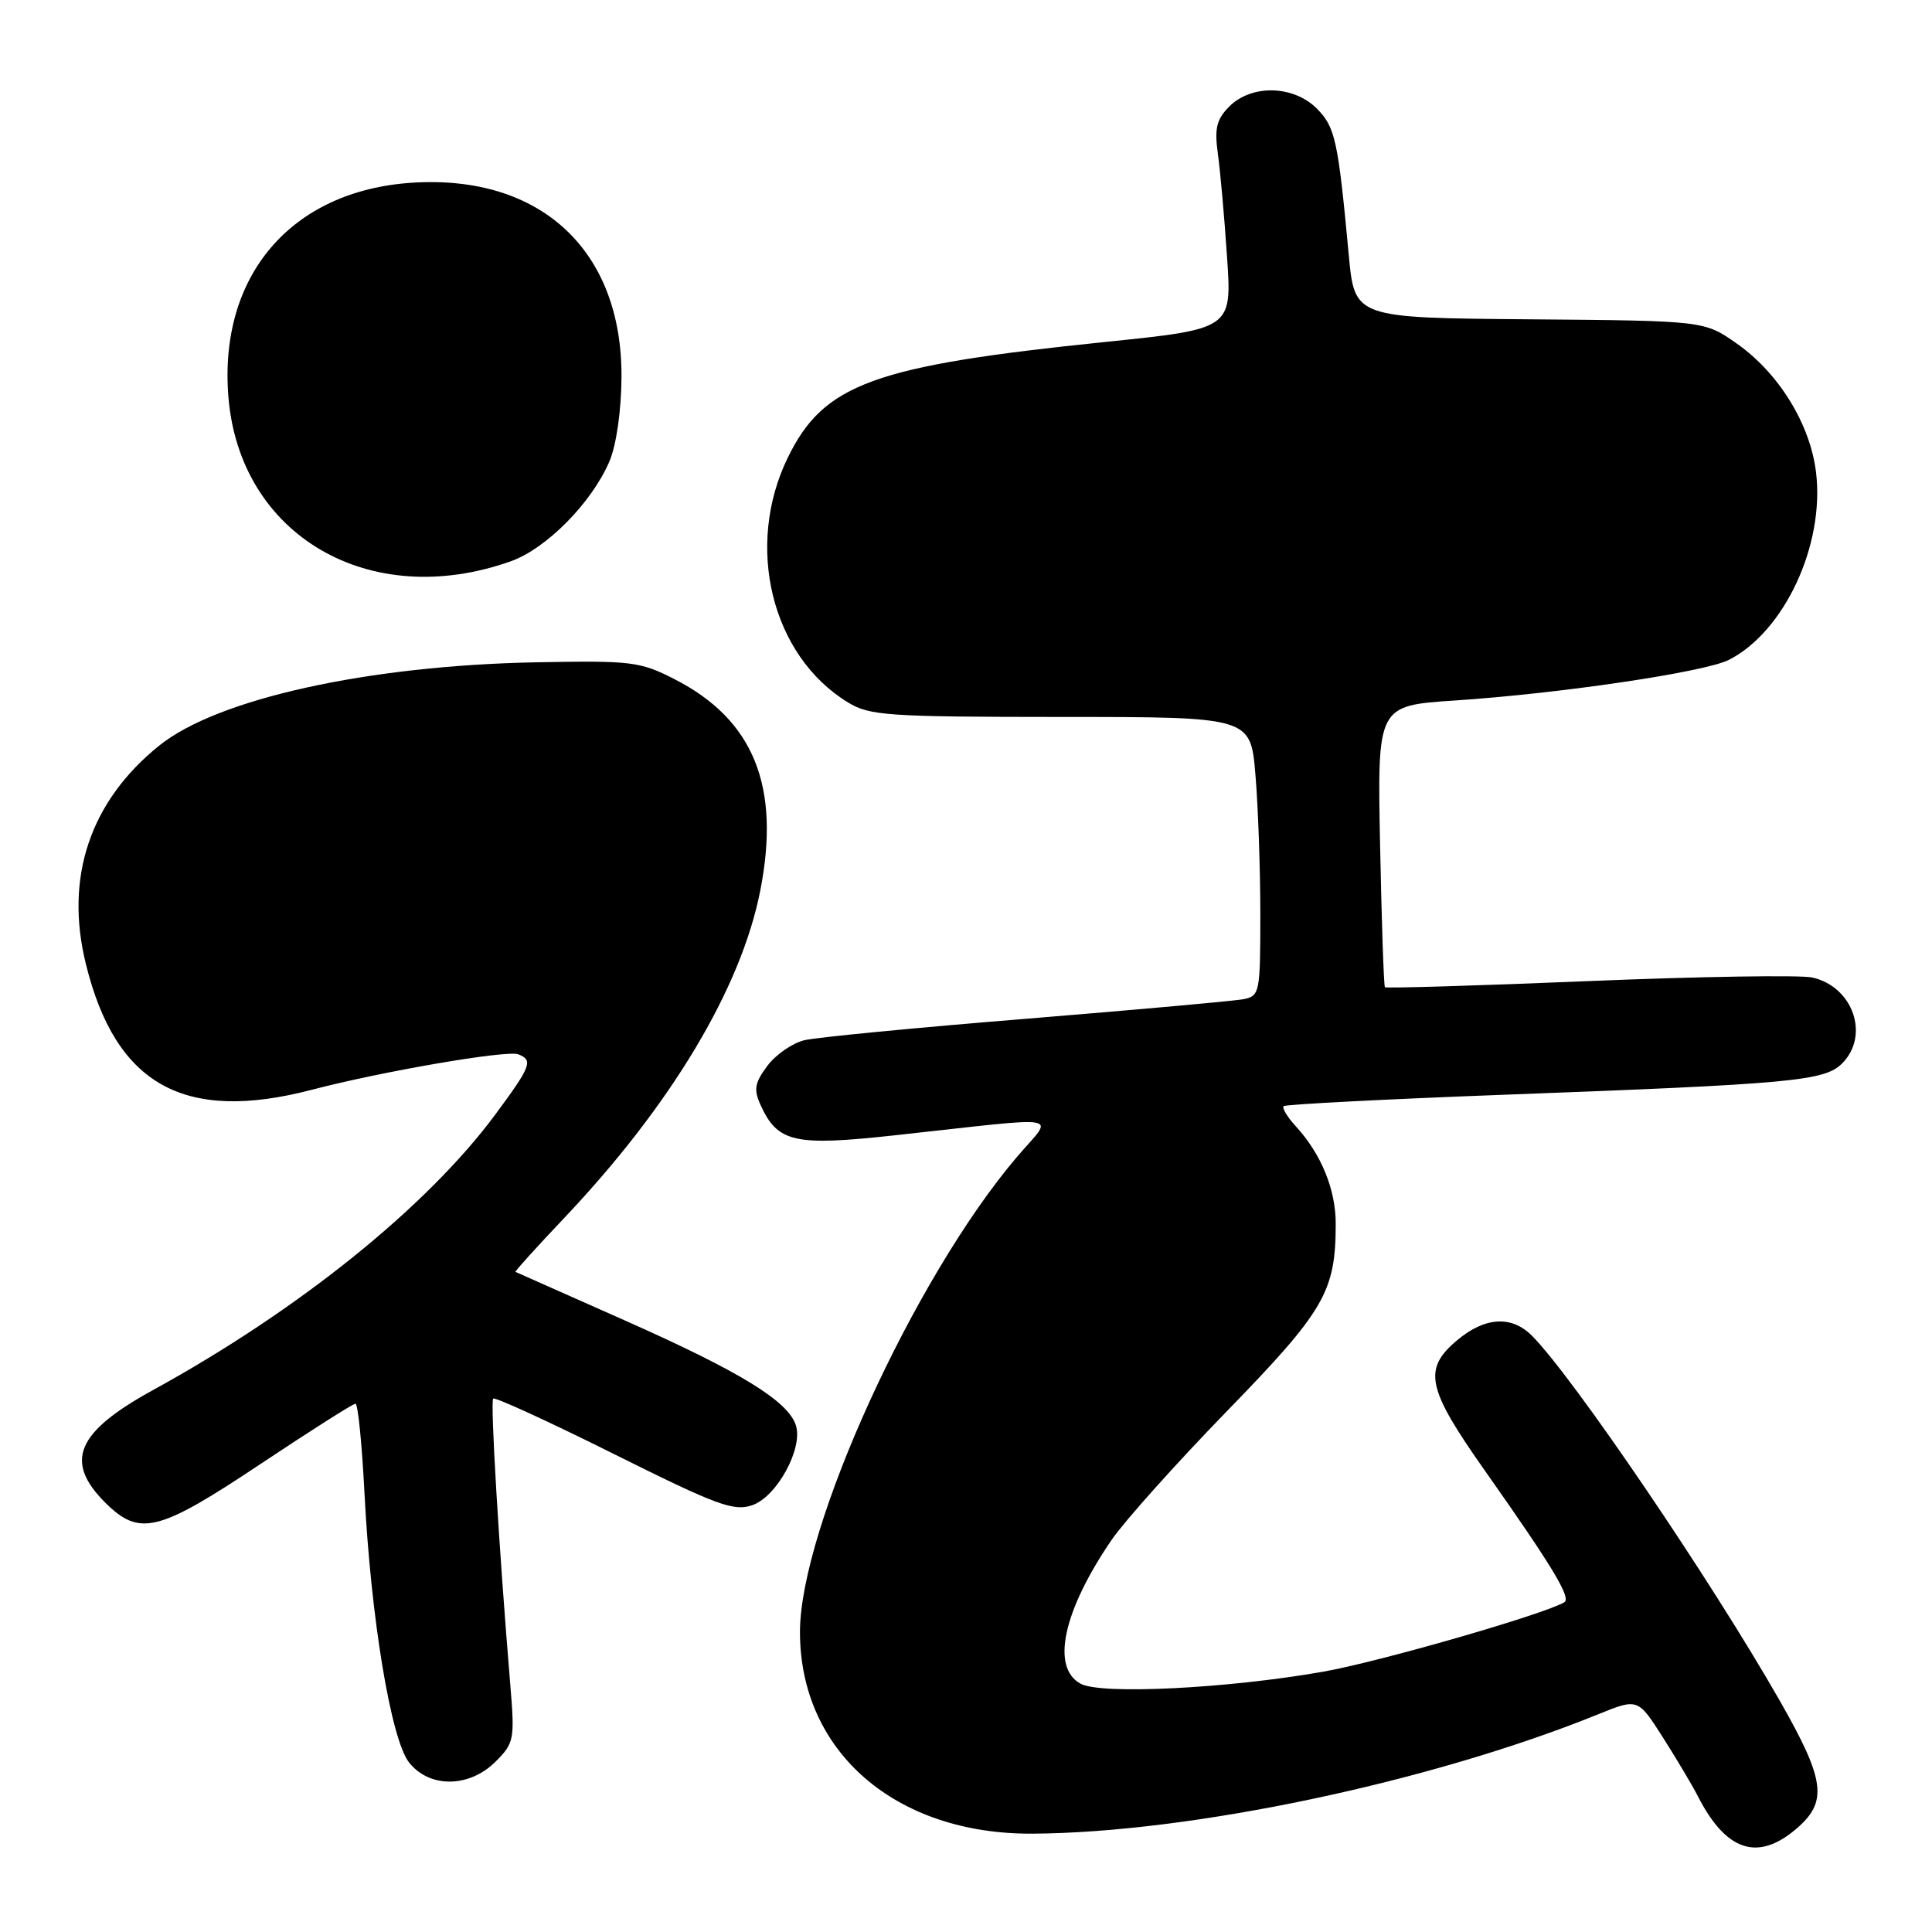 <?xml version="1.0" encoding="UTF-8" standalone="no"?>
<!DOCTYPE svg PUBLIC "-//W3C//DTD SVG 1.1//EN" "http://www.w3.org/Graphics/SVG/1.1/DTD/svg11.dtd" >
<svg xmlns="http://www.w3.org/2000/svg" xmlns:xlink="http://www.w3.org/1999/xlink" version="1.1" viewBox="0 0 256 256">
 <g >
 <path fill="currentColor"
d=" M 237.92 242.41 C 242.23 238.79 241.89 235.98 235.89 225.46 C 226.73 209.40 208.40 182.40 202.97 176.97 C 200.28 174.28 196.75 174.50 193.08 177.59 C 188.51 181.43 189.04 183.93 196.77 194.89 C 205.72 207.59 208.23 211.74 207.28 212.31 C 204.56 213.92 182.68 220.22 175.32 221.51 C 162.64 223.74 145.93 224.57 143.20 223.11 C 139.23 220.98 140.86 213.45 147.31 204.02 C 149.02 201.54 155.89 193.86 162.60 186.96 C 175.52 173.67 176.98 171.15 176.99 162.20 C 177.00 157.64 175.09 152.94 171.71 149.25 C 170.58 148.02 169.85 146.81 170.09 146.57 C 170.33 146.34 183.34 145.66 199.01 145.07 C 237.59 143.63 241.76 143.24 244.09 140.91 C 247.80 137.20 245.53 130.71 240.11 129.52 C 238.52 129.18 225.20 129.39 210.50 130.00 C 195.80 130.61 183.65 130.97 183.51 130.81 C 183.36 130.64 183.07 122.17 182.87 112.00 C 182.50 93.50 182.50 93.50 192.77 92.82 C 206.80 91.89 225.94 89.05 229.10 87.43 C 236.45 83.67 241.78 72.22 240.64 62.64 C 239.89 56.24 235.72 49.45 230.14 45.53 C 225.83 42.50 225.83 42.50 202.66 42.31 C 179.50 42.12 179.50 42.12 178.72 33.81 C 177.30 18.55 176.93 16.84 174.47 14.37 C 171.38 11.29 165.84 11.16 162.90 14.10 C 161.20 15.80 160.91 16.99 161.37 20.35 C 161.69 22.63 162.24 28.80 162.59 34.05 C 163.24 43.59 163.24 43.59 146.37 45.32 C 115.73 48.47 109.17 50.86 104.40 60.61 C 98.66 72.36 102.22 86.90 112.37 93.08 C 115.23 94.83 117.65 94.99 140.60 95.00 C 165.71 95.00 165.71 95.00 166.35 102.65 C 166.71 106.86 167.00 115.18 167.00 121.13 C 167.00 131.57 166.92 131.98 164.75 132.40 C 163.51 132.64 150.57 133.80 136.00 134.99 C 121.42 136.17 108.20 137.45 106.60 137.83 C 105.01 138.21 102.79 139.74 101.68 141.23 C 100.00 143.48 99.84 144.36 100.78 146.42 C 103.04 151.39 105.25 151.89 118.50 150.44 C 141.84 147.90 139.66 147.51 134.69 153.37 C 121.09 169.40 106.00 202.49 106.00 216.25 C 106.00 232.08 118.62 243.05 136.73 242.97 C 157.66 242.87 189.56 236.15 211.77 227.15 C 217.03 225.02 217.03 225.02 220.37 230.26 C 222.20 233.14 224.27 236.62 224.97 238.00 C 228.68 245.26 232.85 246.68 237.92 242.41 Z  M 65.67 233.42 C 68.13 230.96 68.22 230.49 67.61 223.17 C 66.12 205.24 64.95 185.72 65.35 185.32 C 65.58 185.09 72.78 188.39 81.34 192.66 C 95.04 199.49 97.24 200.30 99.70 199.44 C 102.95 198.30 106.43 191.92 105.46 188.87 C 104.44 185.65 98.09 181.76 82.85 174.99 C 74.96 171.49 68.41 168.58 68.30 168.53 C 68.19 168.47 71.11 165.24 74.80 161.35 C 88.93 146.42 98.18 130.97 100.73 118.06 C 103.46 104.20 99.88 95.36 89.37 89.99 C 84.79 87.65 83.68 87.52 71.00 87.76 C 48.71 88.19 28.80 92.59 21.09 98.80 C 11.93 106.18 8.54 116.26 11.38 127.74 C 15.33 143.78 24.42 148.82 41.36 144.39 C 50.65 141.96 67.16 139.12 68.67 139.70 C 70.68 140.47 70.37 141.28 65.66 147.64 C 56.59 159.90 39.60 173.58 20.33 184.16 C 10.13 189.75 8.47 193.62 13.92 199.08 C 18.49 203.64 20.95 203.03 34.50 194.00 C 41.10 189.60 46.77 186.00 47.10 186.00 C 47.43 186.00 47.96 191.29 48.29 197.75 C 49.13 214.33 51.80 230.48 54.20 233.53 C 56.90 236.96 62.18 236.91 65.67 233.42 Z  M 67.69 74.37 C 72.41 72.69 78.41 66.61 80.75 61.14 C 81.67 58.98 82.32 54.45 82.35 50.00 C 82.46 33.17 71.64 23.12 54.62 24.21 C 38.64 25.24 28.98 36.47 30.26 52.53 C 31.72 70.96 48.97 81.03 67.69 74.37 Z "/>
</g>
</svg>